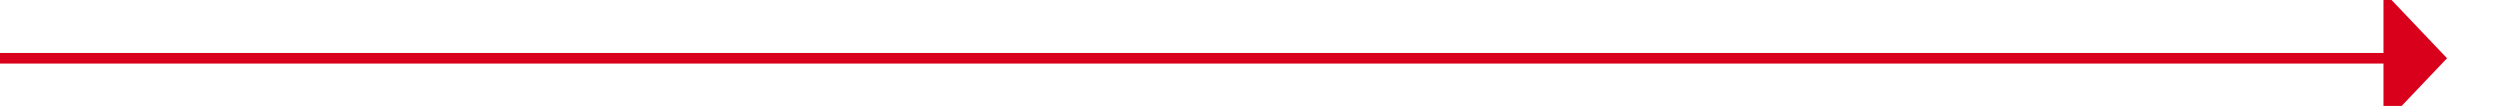 ﻿<?xml version="1.0" encoding="utf-8"?>
<svg version="1.1" xmlns:xlink="http://www.w3.org/1999/xlink" width="236px" height="10px" preserveAspectRatio="xMinYMid meet" viewBox="1182 1764  236 8" xmlns="http://www.w3.org/2000/svg">
  <path d="M 1182 1768.5  L 1408 1768.5  " stroke-width="1" stroke="#d9001b" fill="none" />
  <path d="M 1407 1774.8  L 1413 1768.5  L 1407 1762.2  L 1407 1774.8  Z " fill-rule="nonzero" fill="#d9001b" stroke="none" />
</svg>